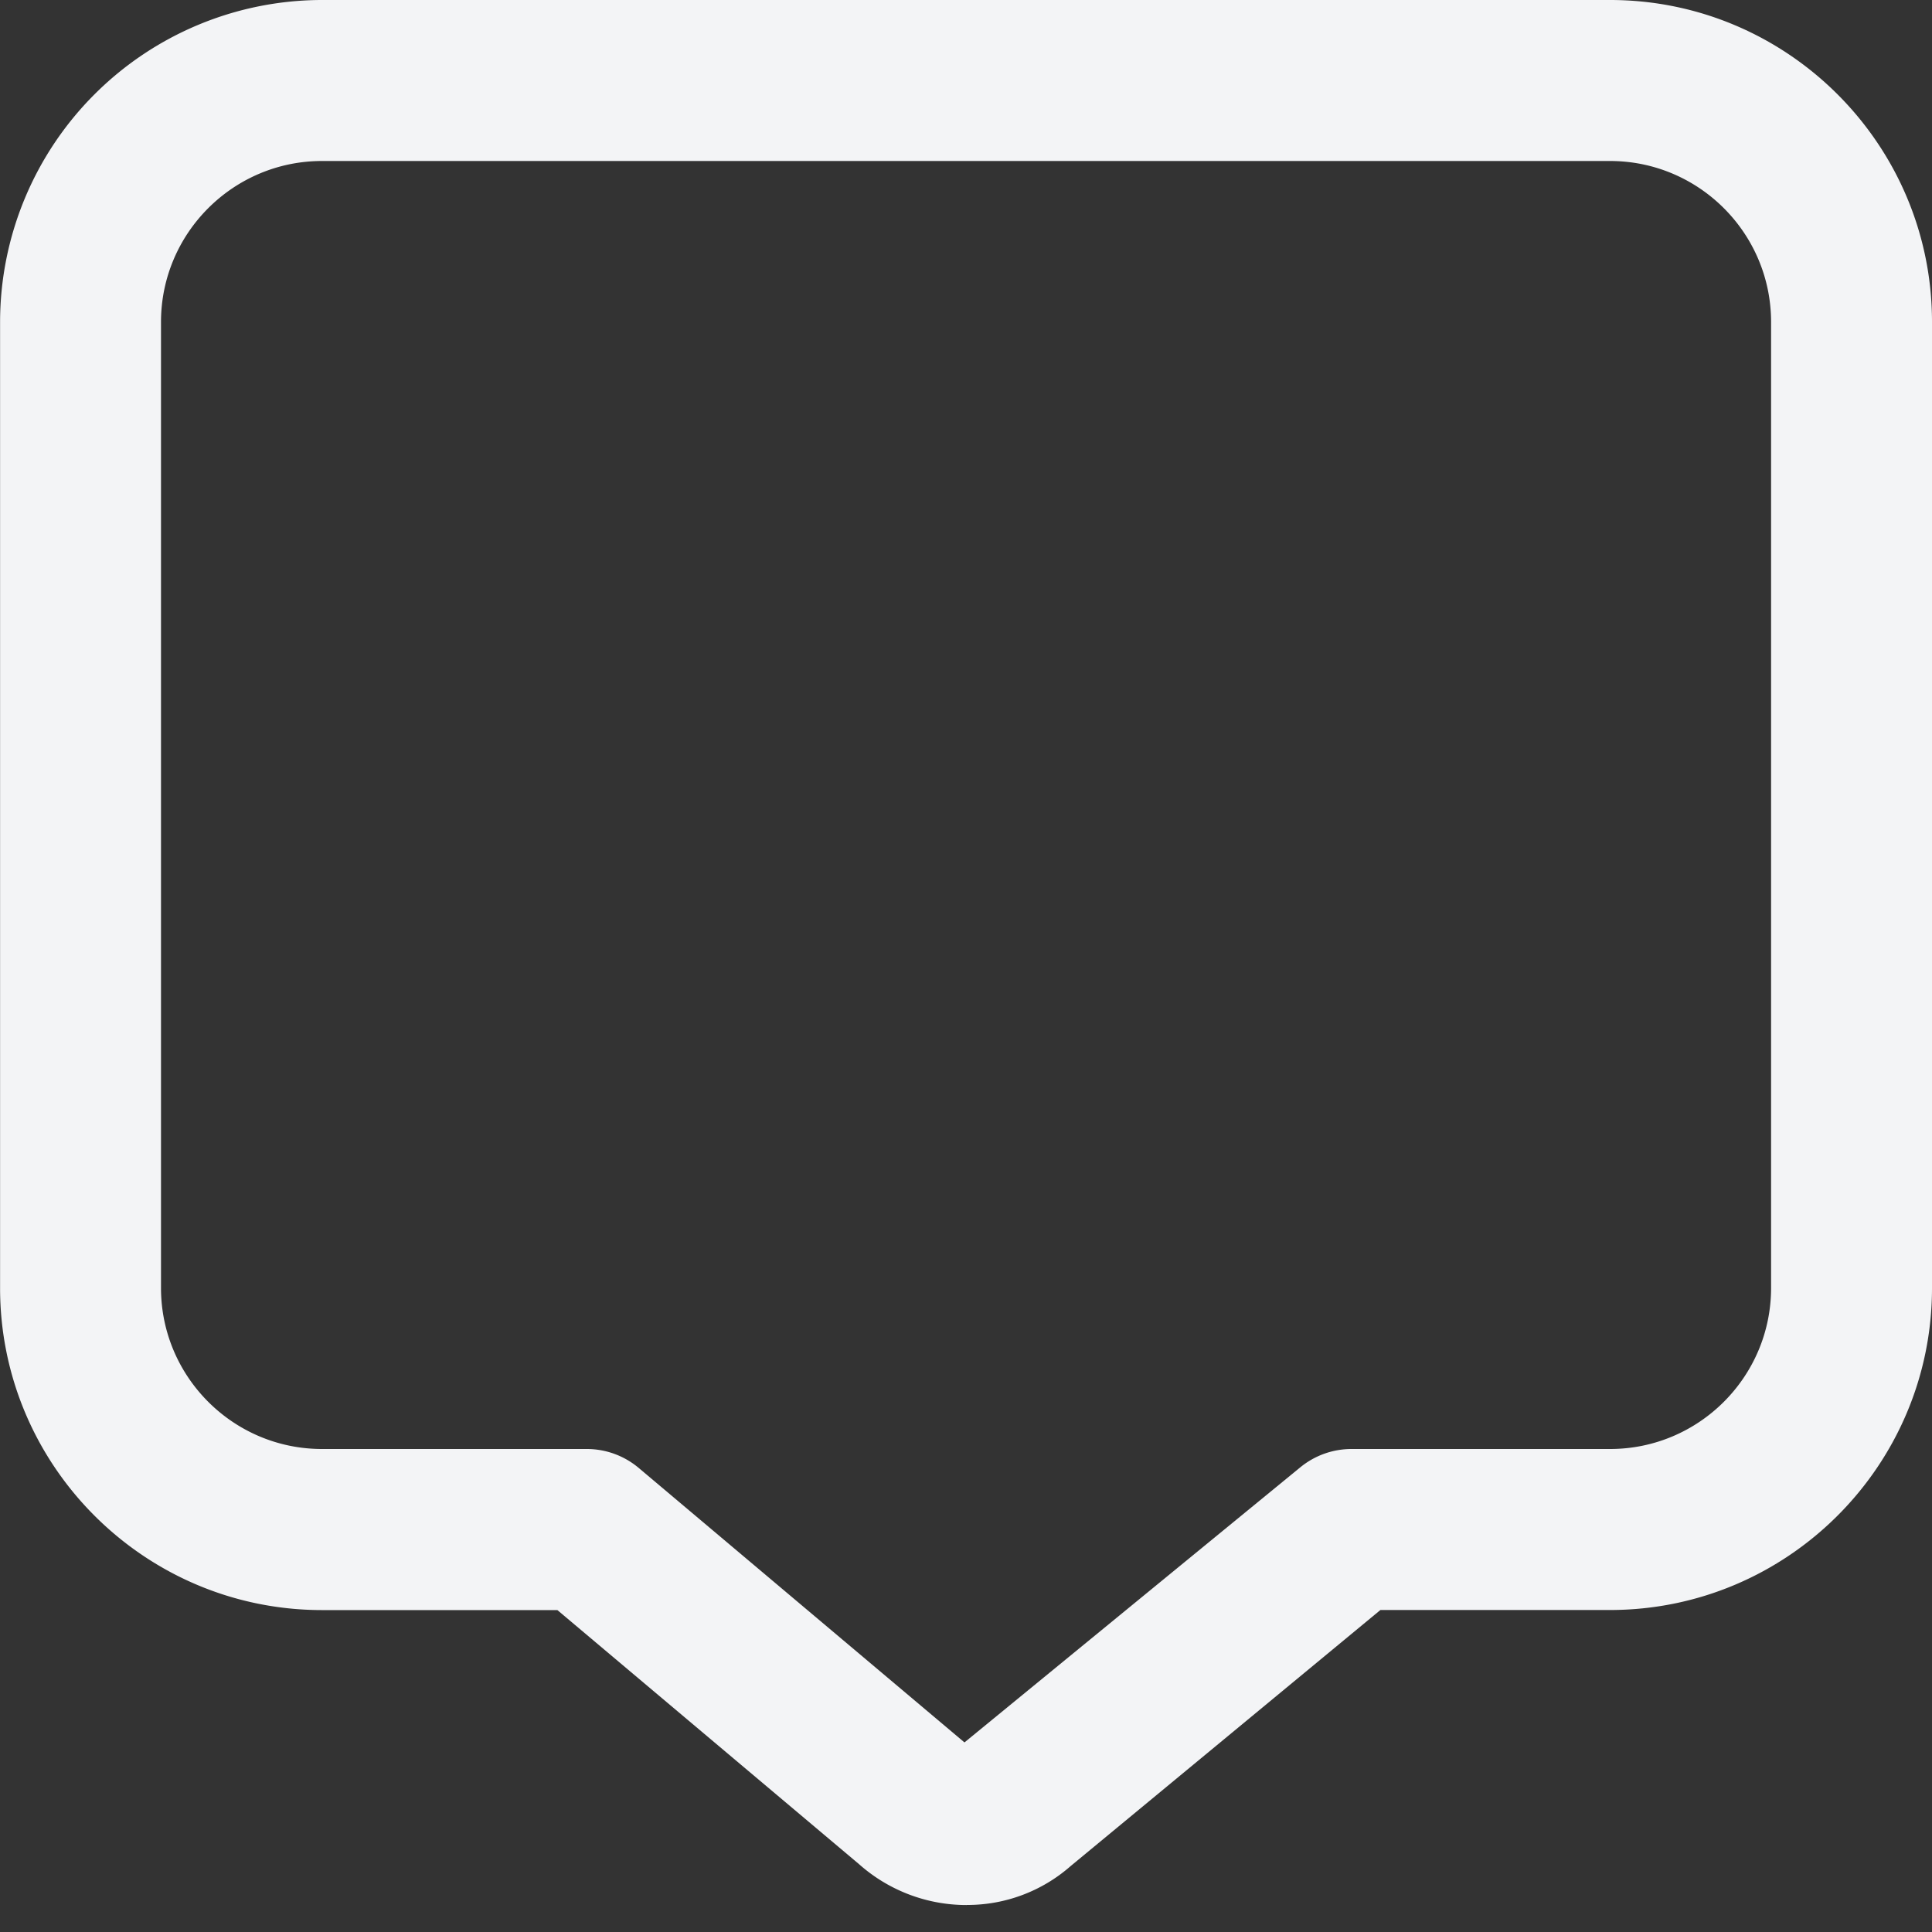 <svg xmlns="http://www.w3.org/2000/svg" version="1.1" xmlns:xlink="http://www.w3.org/1999/xlink" width="512" height="512" x="0" y="0" viewBox="0 0 24 24" style="enable-background:new 0 0 512 512" xml:space="preserve" class=""><rect x="0" y="0" width="24" height="24" fill="#333333" stroke="none"/><g><path d="M12.009 23.665a2.01 2.01 0 0 1-1.337-.507l-3.748-3.157H4.001c-2.206 0-4-1.794-4-4V4A4.003 4.003 0 0 1 4 0h16c2.206 0 4 1.794 4 4v12c0 2.206-1.794 4-4 4h-2.852l-3.847 3.18a1.94 1.94 0 0 1-1.293.484ZM4 2c-1.103 0-2 .897-2 2v12c0 1.103.897 2 2 2h3.289c.236 0 .464.083.645.235l4.047 3.41 4.17-3.416c.18-.148.405-.229.638-.229h3.212c1.103 0 2-.897 2-2V4c0-1.103-.897-2-2-2H4Z" fill="#f3f4f6" opacity="1" data-original="#000000" class=""></path></g></svg>